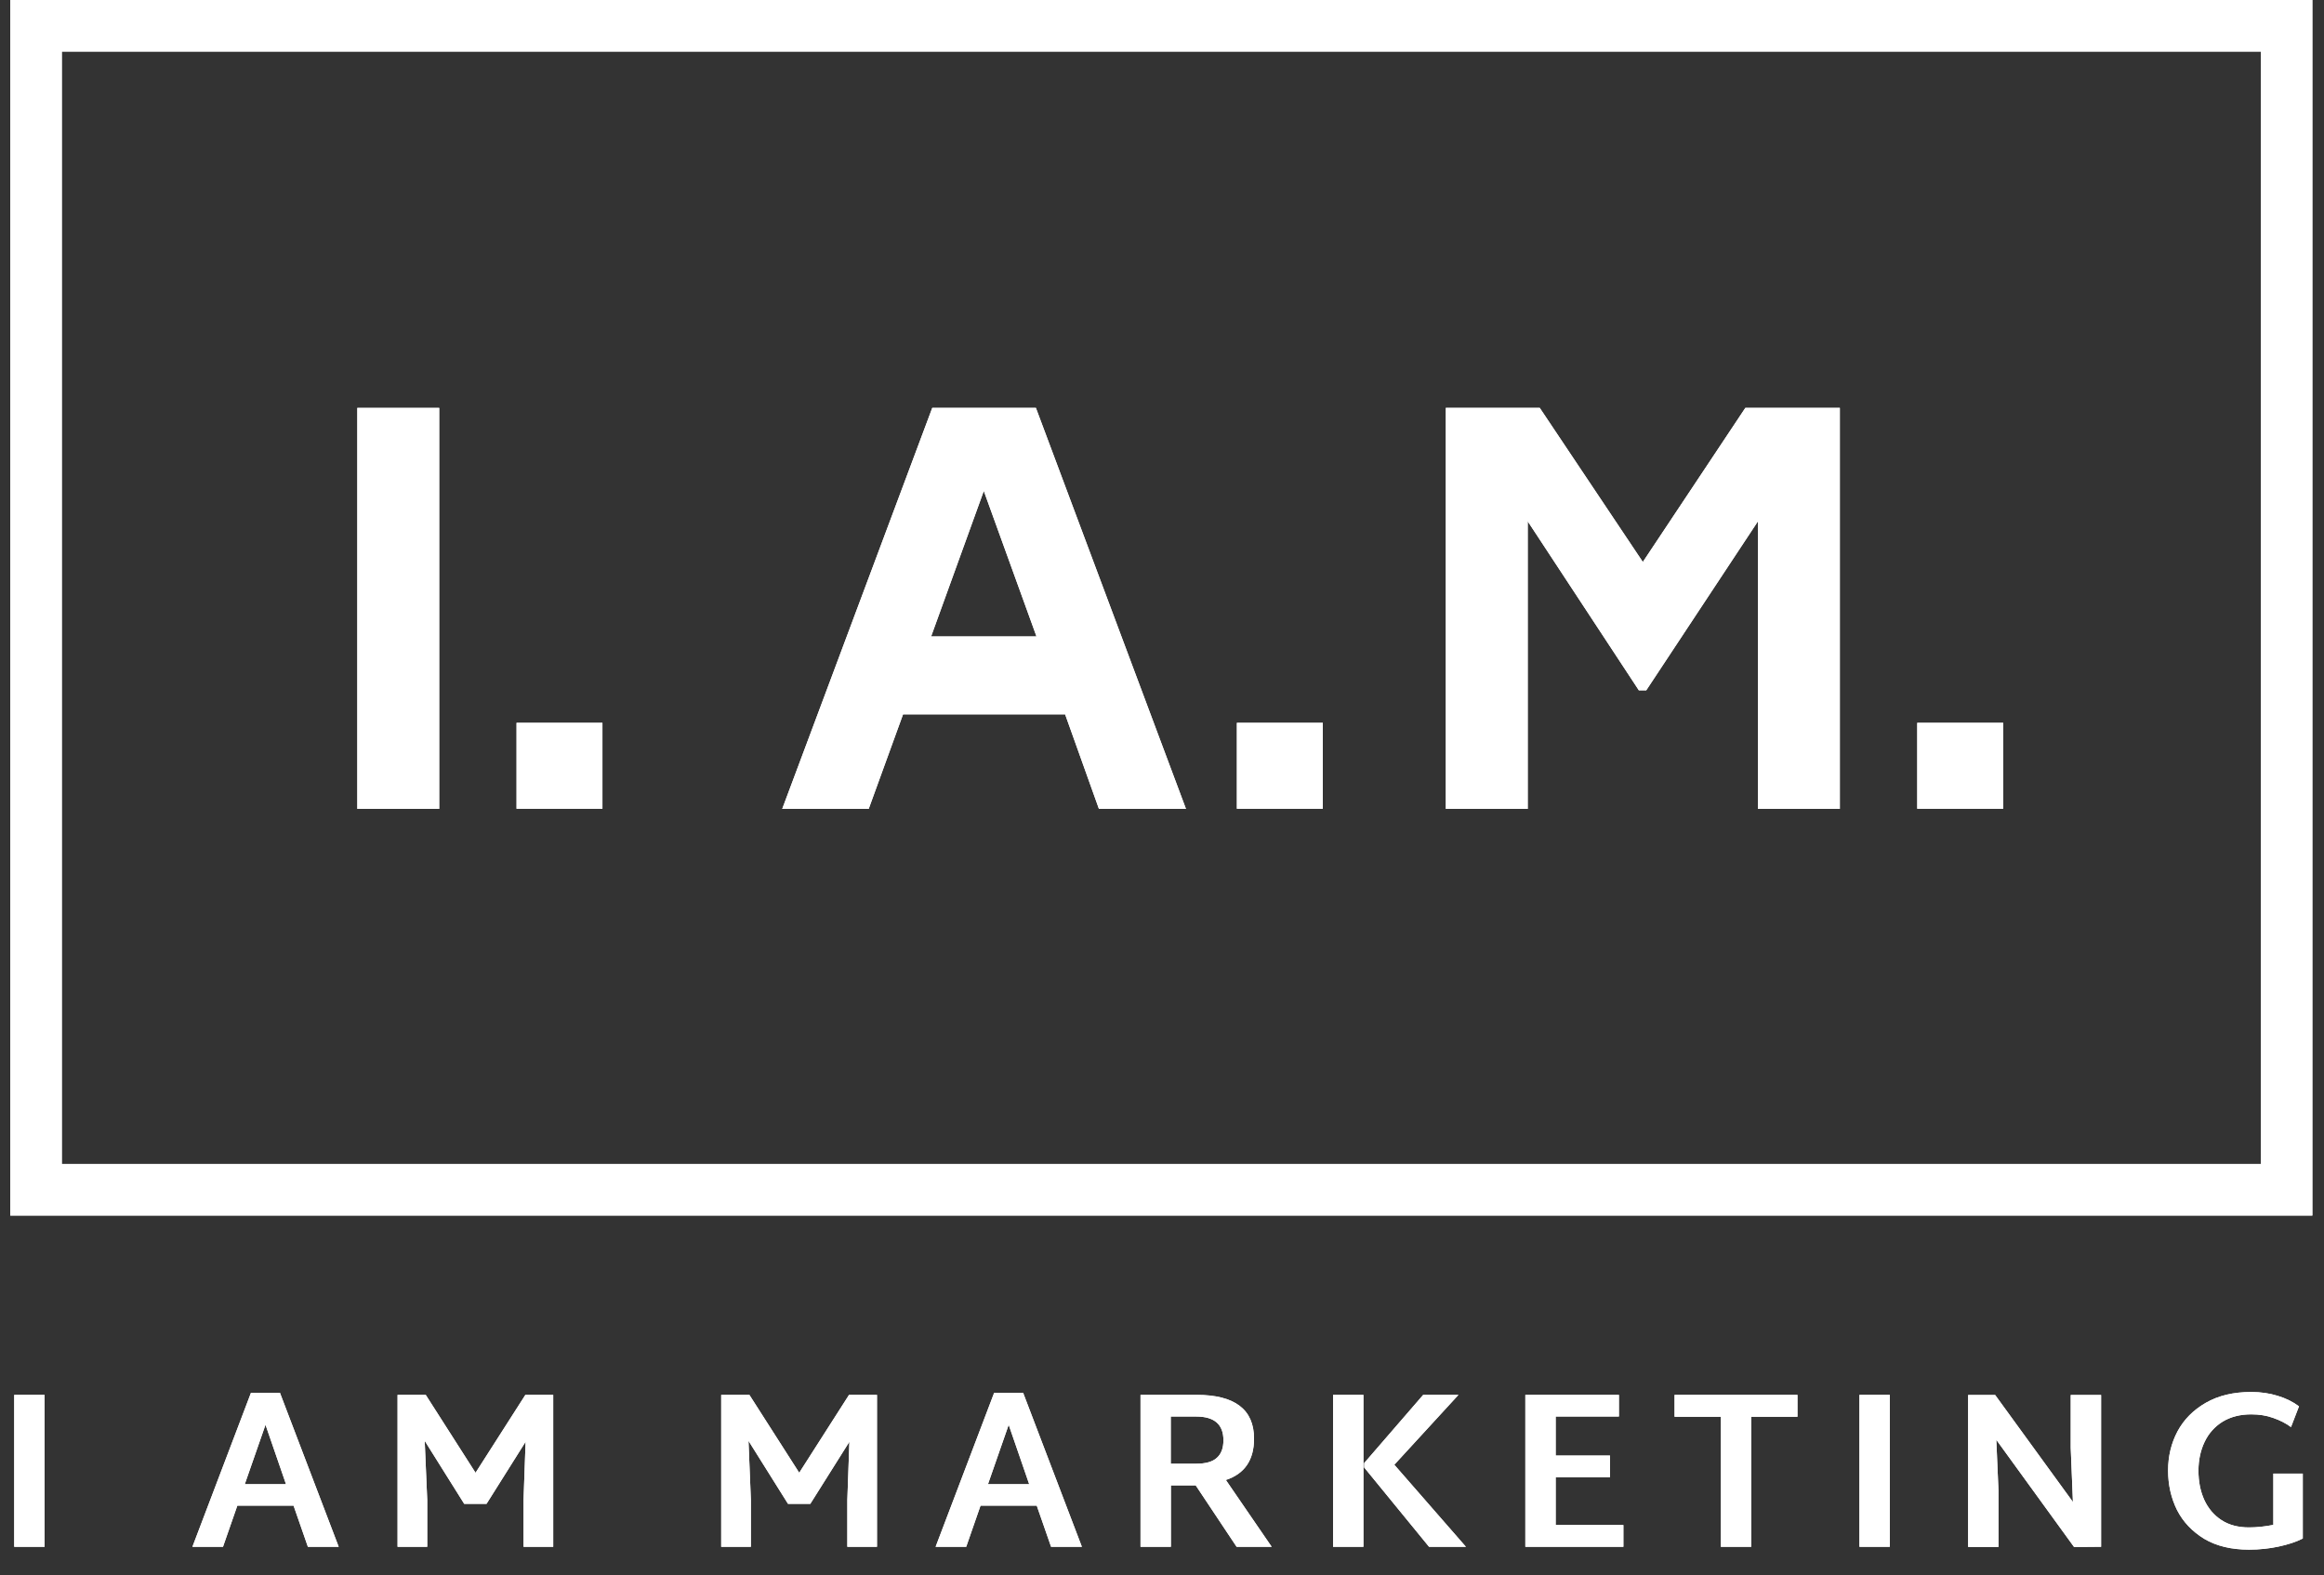 <svg width="90" height="61" viewBox="0 0 90 61" fill="none" xmlns="http://www.w3.org/2000/svg">
<rect x="0" y="0" width="90" height="61" fill="#333333" stroke="none"/>
<path d="M0.551 54.009H1.726V59.891H0.551V54.009ZM11.369 58.299H9.191L8.636 59.891H7.452L9.719 53.929H10.841L13.116 59.891H11.923L11.369 58.299ZM11.076 57.469L10.282 55.167L9.479 57.469H11.076ZM21.424 54.009V59.891H20.275V58.081L20.355 55.824L18.842 58.228H17.977L16.447 55.788L16.545 58.081V59.891H15.396V54.009H16.487L18.416 57.026L20.346 54.009H21.424ZM33.962 54.009V59.891H32.814V58.081L32.894 55.824L31.381 58.228H30.516L28.986 55.788L29.079 58.081V59.891H27.93V54.009H29.021L30.951 57.026L32.88 54.009H33.962ZM40.15 58.299H37.972L37.418 59.891H36.233L38.5 53.929H39.622L41.897 59.891H40.704L40.15 58.299ZM39.857 57.469L39.063 55.167L38.26 57.469H39.857ZM46.306 57.514H45.344V59.891H44.168V54.009H46.333C47.819 54.009 48.564 54.573 48.564 55.704C48.564 56.533 48.2 57.066 47.473 57.305L49.247 59.891H47.889L46.306 57.514ZM45.344 56.675H46.328C46.692 56.675 46.958 56.6 47.122 56.449C47.295 56.298 47.379 56.072 47.379 55.766C47.379 55.154 47.029 54.848 46.324 54.848H45.339V56.675H45.344ZM51.624 54.009H52.8V59.891H51.624V54.009ZM56.769 59.891H55.341L52.831 56.822V56.649L55.115 54.009H56.481L53.997 56.715L56.769 59.891ZM62.868 59.053V59.891H59.071V54.009H62.695V54.848H60.246V56.36H62.349V57.199H60.246V59.049H62.868V59.053ZM69.609 54.857H67.818V59.891H66.642V54.857H64.85V54.009H69.609V54.857ZM72.009 54.009H73.184V59.891H72.009V54.009ZM81.368 54.009V59.891L80.321 59.9L77.309 55.748L77.394 57.731V59.896H76.218V54.014H77.265L80.277 58.157L80.192 56.063V54.014H81.368V54.009ZM89.178 57.061V59.572C88.925 59.701 88.615 59.803 88.243 59.883C87.879 59.962 87.497 60.002 87.094 60.002C86.415 60.002 85.838 59.865 85.364 59.585C84.898 59.301 84.543 58.929 84.308 58.468C84.078 58.002 83.962 57.492 83.962 56.937C83.962 56.391 84.082 55.886 84.326 55.424C84.574 54.963 84.938 54.595 85.426 54.315C85.914 54.036 86.495 53.898 87.182 53.898C87.546 53.898 87.888 53.947 88.203 54.045C88.526 54.142 88.801 54.28 89.032 54.453L88.722 55.256C88.526 55.109 88.296 54.994 88.03 54.901C87.772 54.808 87.489 54.764 87.182 54.764C86.757 54.764 86.388 54.857 86.074 55.047C85.768 55.238 85.532 55.5 85.373 55.837C85.218 56.165 85.138 56.533 85.138 56.946C85.138 57.367 85.213 57.744 85.364 58.077C85.515 58.405 85.737 58.667 86.029 58.858C86.322 59.049 86.677 59.142 87.094 59.142C87.378 59.142 87.692 59.111 88.038 59.044V57.057H89.178V57.061Z" fill="white"/>
<path d="M0.551 54.009H1.726V59.891H0.551V54.009ZM11.369 58.299H9.191L8.636 59.891H7.452L9.719 53.929H10.841L13.116 59.891H11.923L11.369 58.299ZM11.076 57.469L10.282 55.167L9.479 57.469H11.076ZM21.424 54.009V59.891H20.275V58.081L20.355 55.824L18.842 58.228H17.977L16.447 55.788L16.545 58.081V59.891H15.396V54.009H16.487L18.416 57.026L20.346 54.009H21.424ZM33.962 54.009V59.891H32.814V58.081L32.894 55.824L31.381 58.228H30.516L28.986 55.788L29.079 58.081V59.891H27.93V54.009H29.021L30.951 57.026L32.88 54.009H33.962ZM40.15 58.299H37.972L37.418 59.891H36.233L38.5 53.929H39.622L41.897 59.891H40.704L40.15 58.299ZM39.857 57.469L39.063 55.167L38.26 57.469H39.857ZM46.306 57.514H45.344V59.891H44.168V54.009H46.333C47.819 54.009 48.564 54.573 48.564 55.704C48.564 56.533 48.2 57.066 47.473 57.305L49.247 59.891H47.889L46.306 57.514ZM45.344 56.675H46.328C46.692 56.675 46.958 56.6 47.122 56.449C47.295 56.298 47.379 56.072 47.379 55.766C47.379 55.154 47.029 54.848 46.324 54.848H45.339V56.675H45.344ZM51.624 54.009H52.8V59.891H51.624V54.009ZM56.769 59.891H55.341L52.831 56.822V56.649L55.115 54.009H56.481L53.997 56.715L56.769 59.891ZM62.868 59.053V59.891H59.071V54.009H62.695V54.848H60.246V56.36H62.349V57.199H60.246V59.049H62.868V59.053ZM69.609 54.857H67.818V59.891H66.642V54.857H64.85V54.009H69.609V54.857ZM72.009 54.009H73.184V59.891H72.009V54.009ZM81.368 54.009V59.891L80.321 59.9L77.309 55.748L77.394 57.731V59.896H76.218V54.014H77.265L80.277 58.157L80.192 56.063V54.014H81.368V54.009ZM89.178 57.061V59.572C88.925 59.701 88.615 59.803 88.243 59.883C87.879 59.962 87.497 60.002 87.094 60.002C86.415 60.002 85.838 59.865 85.364 59.585C84.898 59.301 84.543 58.929 84.308 58.468C84.078 58.002 83.962 57.492 83.962 56.937C83.962 56.391 84.082 55.886 84.326 55.424C84.574 54.963 84.938 54.595 85.426 54.315C85.914 54.036 86.495 53.898 87.182 53.898C87.546 53.898 87.888 53.947 88.203 54.045C88.526 54.142 88.801 54.28 89.032 54.453L88.722 55.256C88.526 55.109 88.296 54.994 88.03 54.901C87.772 54.808 87.489 54.764 87.182 54.764C86.757 54.764 86.388 54.857 86.074 55.047C85.768 55.238 85.532 55.5 85.373 55.837C85.218 56.165 85.138 56.533 85.138 56.946C85.138 57.367 85.213 57.744 85.364 58.077C85.515 58.405 85.737 58.667 86.029 58.858C86.322 59.049 86.677 59.142 87.094 59.142C87.378 59.142 87.692 59.111 88.038 59.044V57.057H89.178V57.061Z" fill="white"/>
<path d="M89.549 0H87.553H2.394H0.398V1.996V45.069V47.066H2.394H87.553H89.549V45.069V1.996V0ZM2.394 45.069V1.996H87.553V45.069H2.394Z" fill="white"/>
<path d="M89.549 0H87.553H2.394H0.398V1.996V45.069V47.066H2.394H87.553H89.549V45.069V1.996V0ZM2.394 45.069V1.996H87.553V45.069H2.394Z" fill="white"/>
<path d="M13.838 31.319H17.009V15.793H13.838V31.319Z" fill="white"/>
<path d="M13.838 31.319H17.009V15.793H13.838V31.319Z" fill="white"/>
<path d="M42.557 31.319H45.928L40.117 15.793H36.103L30.293 31.319H33.642L34.972 27.659H41.248L42.557 31.319ZM36.059 24.643L38.099 19.009L40.139 24.643H36.059Z" fill="white"/>
<path d="M42.557 31.319H45.928L40.117 15.793H36.103L30.293 31.319H33.642L34.972 27.659H41.248L42.557 31.319ZM36.059 24.643L38.099 19.009L40.139 24.643H36.059Z" fill="white"/>
<path d="M67.591 15.793L63.621 21.759L59.629 15.793H55.992V31.319H59.163V20.185L63.466 26.728H63.754L68.079 20.185V31.319H71.25V15.793H67.591Z" fill="white"/>
<path d="M67.591 15.793L63.621 21.759L59.629 15.793H55.992V31.319H59.163V20.185L63.466 26.728H63.754L68.079 20.185V31.319H71.25V15.793H67.591Z" fill="white"/>
<path d="M23.33 27.988H20.004V31.315H23.33V27.988Z" fill="white"/>
<path d="M23.33 27.988H20.004V31.315H23.33V27.988Z" fill="white"/>
<path d="M51.227 27.988H47.9V31.315H51.227V27.988Z" fill="white"/>
<path d="M51.227 27.988H47.9V31.315H51.227V27.988Z" fill="white"/>
<path d="M77.575 27.988H74.248V31.315H77.575V27.988Z" fill="white"/>
<path d="M77.575 27.988H74.248V31.315H77.575V27.988Z" fill="white"/>
</svg>
